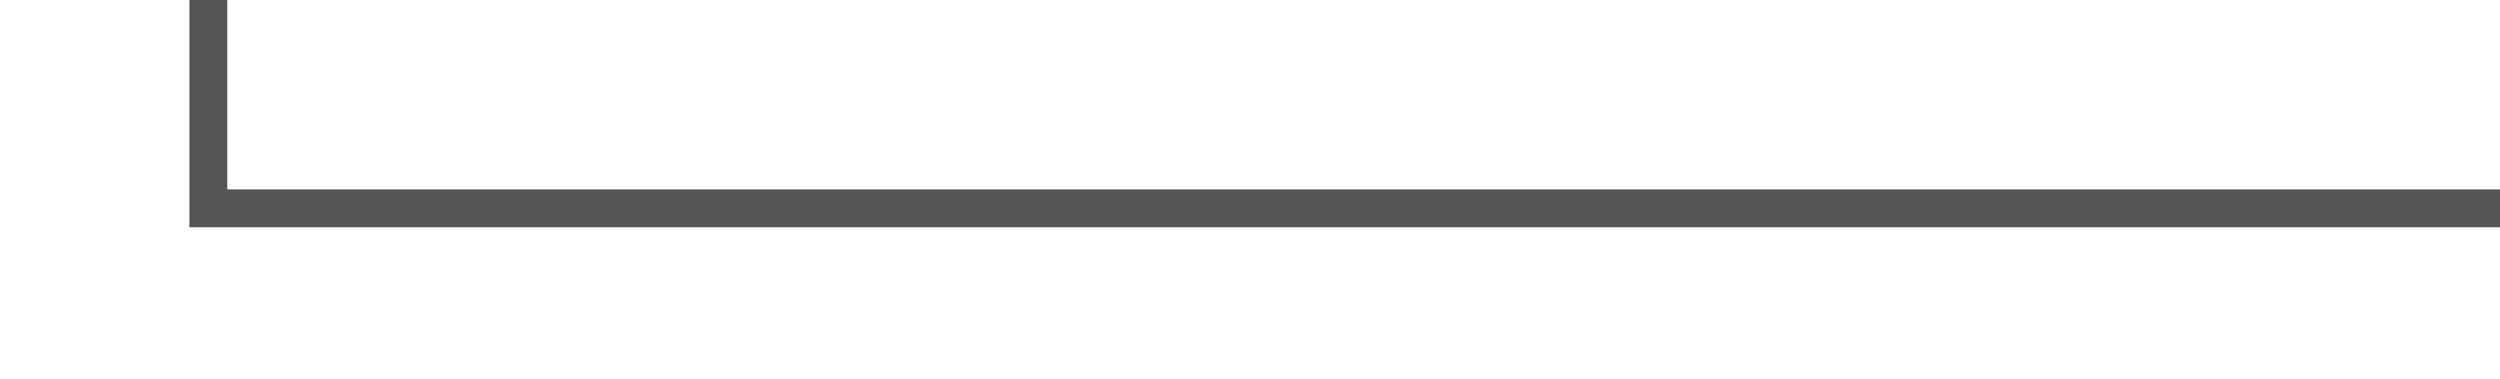 ﻿<?xml version="1.0" encoding="utf-8"?>
<svg version="1.1" xmlns:xlink="http://www.w3.org/1999/xlink" width="66px" height="10px" preserveAspectRatio="xMinYMid meet" viewBox="1415 858  66 8" xmlns="http://www.w3.org/2000/svg">
  <path d="M 1360 638.5  L 1420.5 638.5  L 1420.5 862.5  L 1481.5 862.5  " stroke-width="1" stroke="#555555" fill="none" />
  <path d="M 1362 635.5  A 3 3 0 0 0 1359 638.5 A 3 3 0 0 0 1362 641.5 A 3 3 0 0 0 1365 638.5 A 3 3 0 0 0 1362 635.5 Z " fill-rule="nonzero" fill="#555555" stroke="none" />
</svg>